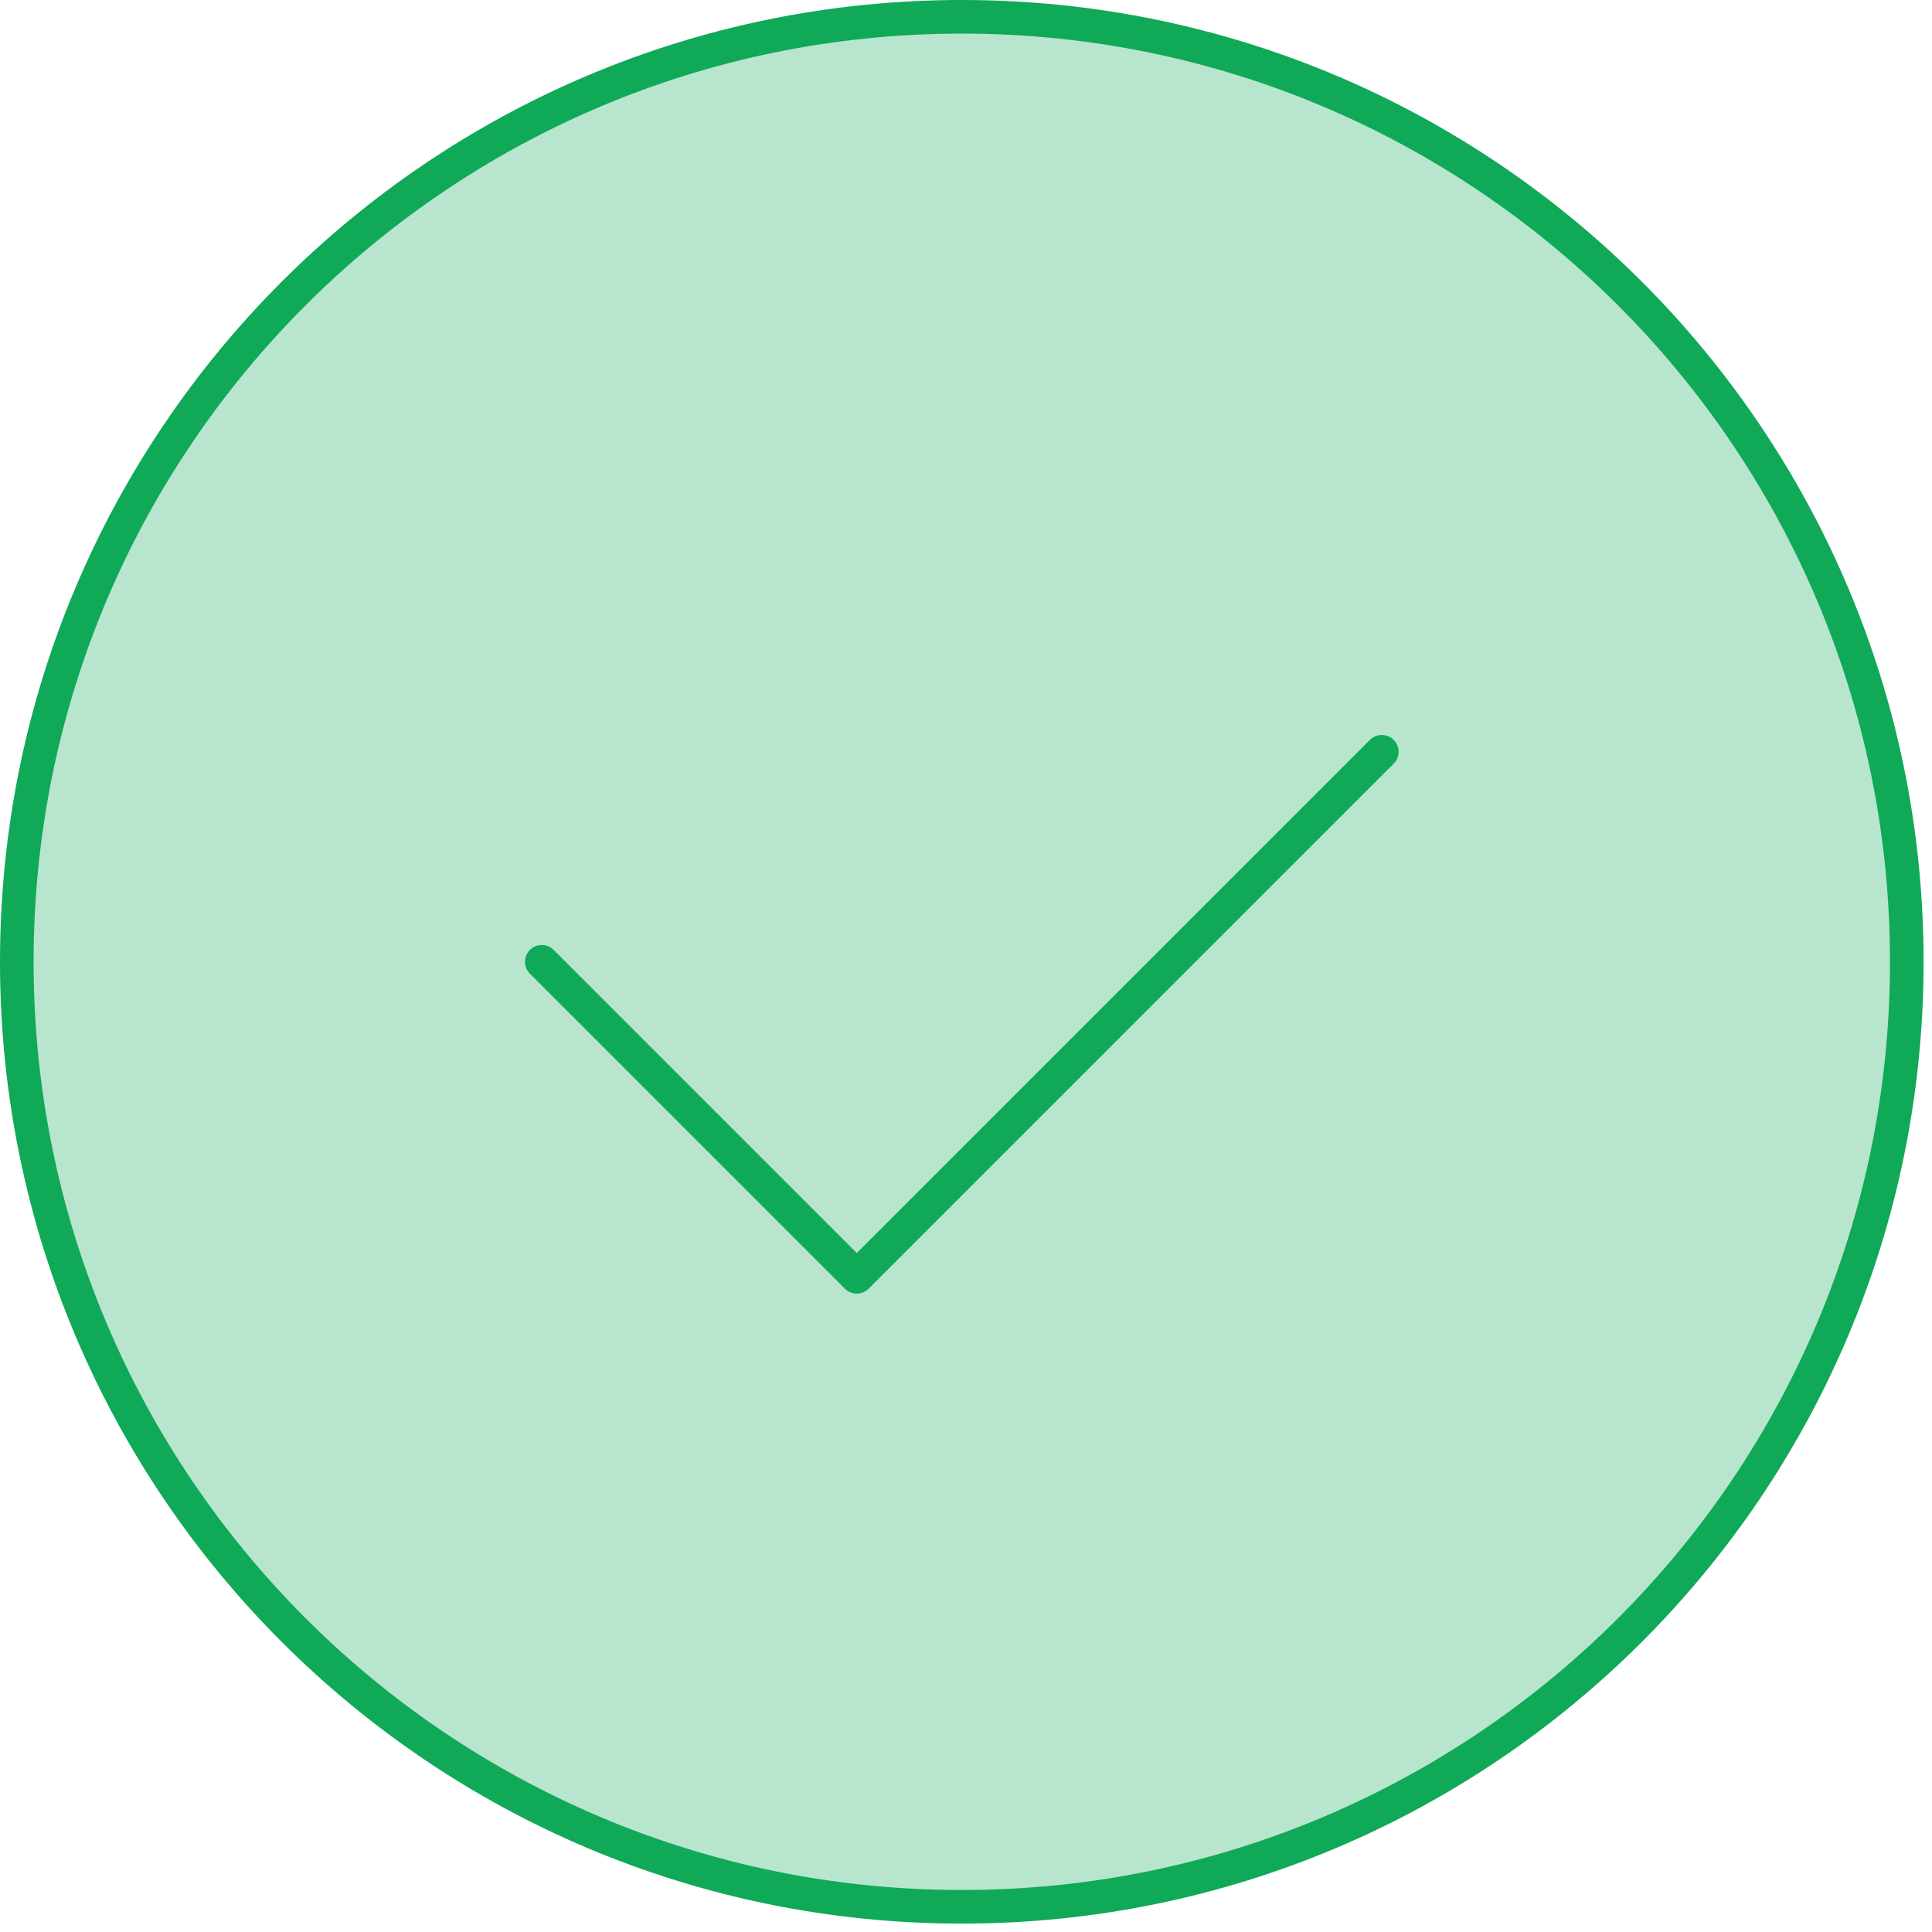 <svg width="115" height="115" viewBox="0 0 115 115" fill="none" xmlns="http://www.w3.org/2000/svg">
<path d="M1 57.25C1 26.184 26.184 1 57.25 1C88.316 1 113.5 26.184 113.5 57.25C113.5 88.316 88.316 113.5 57.25 113.5C26.184 113.5 1 88.316 1 57.25Z" fill="#0FA958" fill-opacity="0.3" stroke="#0FA958" stroke-width="2" stroke-linecap="round" stroke-linejoin="round"/>
<path d="M32.25 57.25L51 76L82.25 44.75" stroke="#0FA958" stroke-width="2" stroke-linecap="round" stroke-linejoin="round"/>
</svg>
